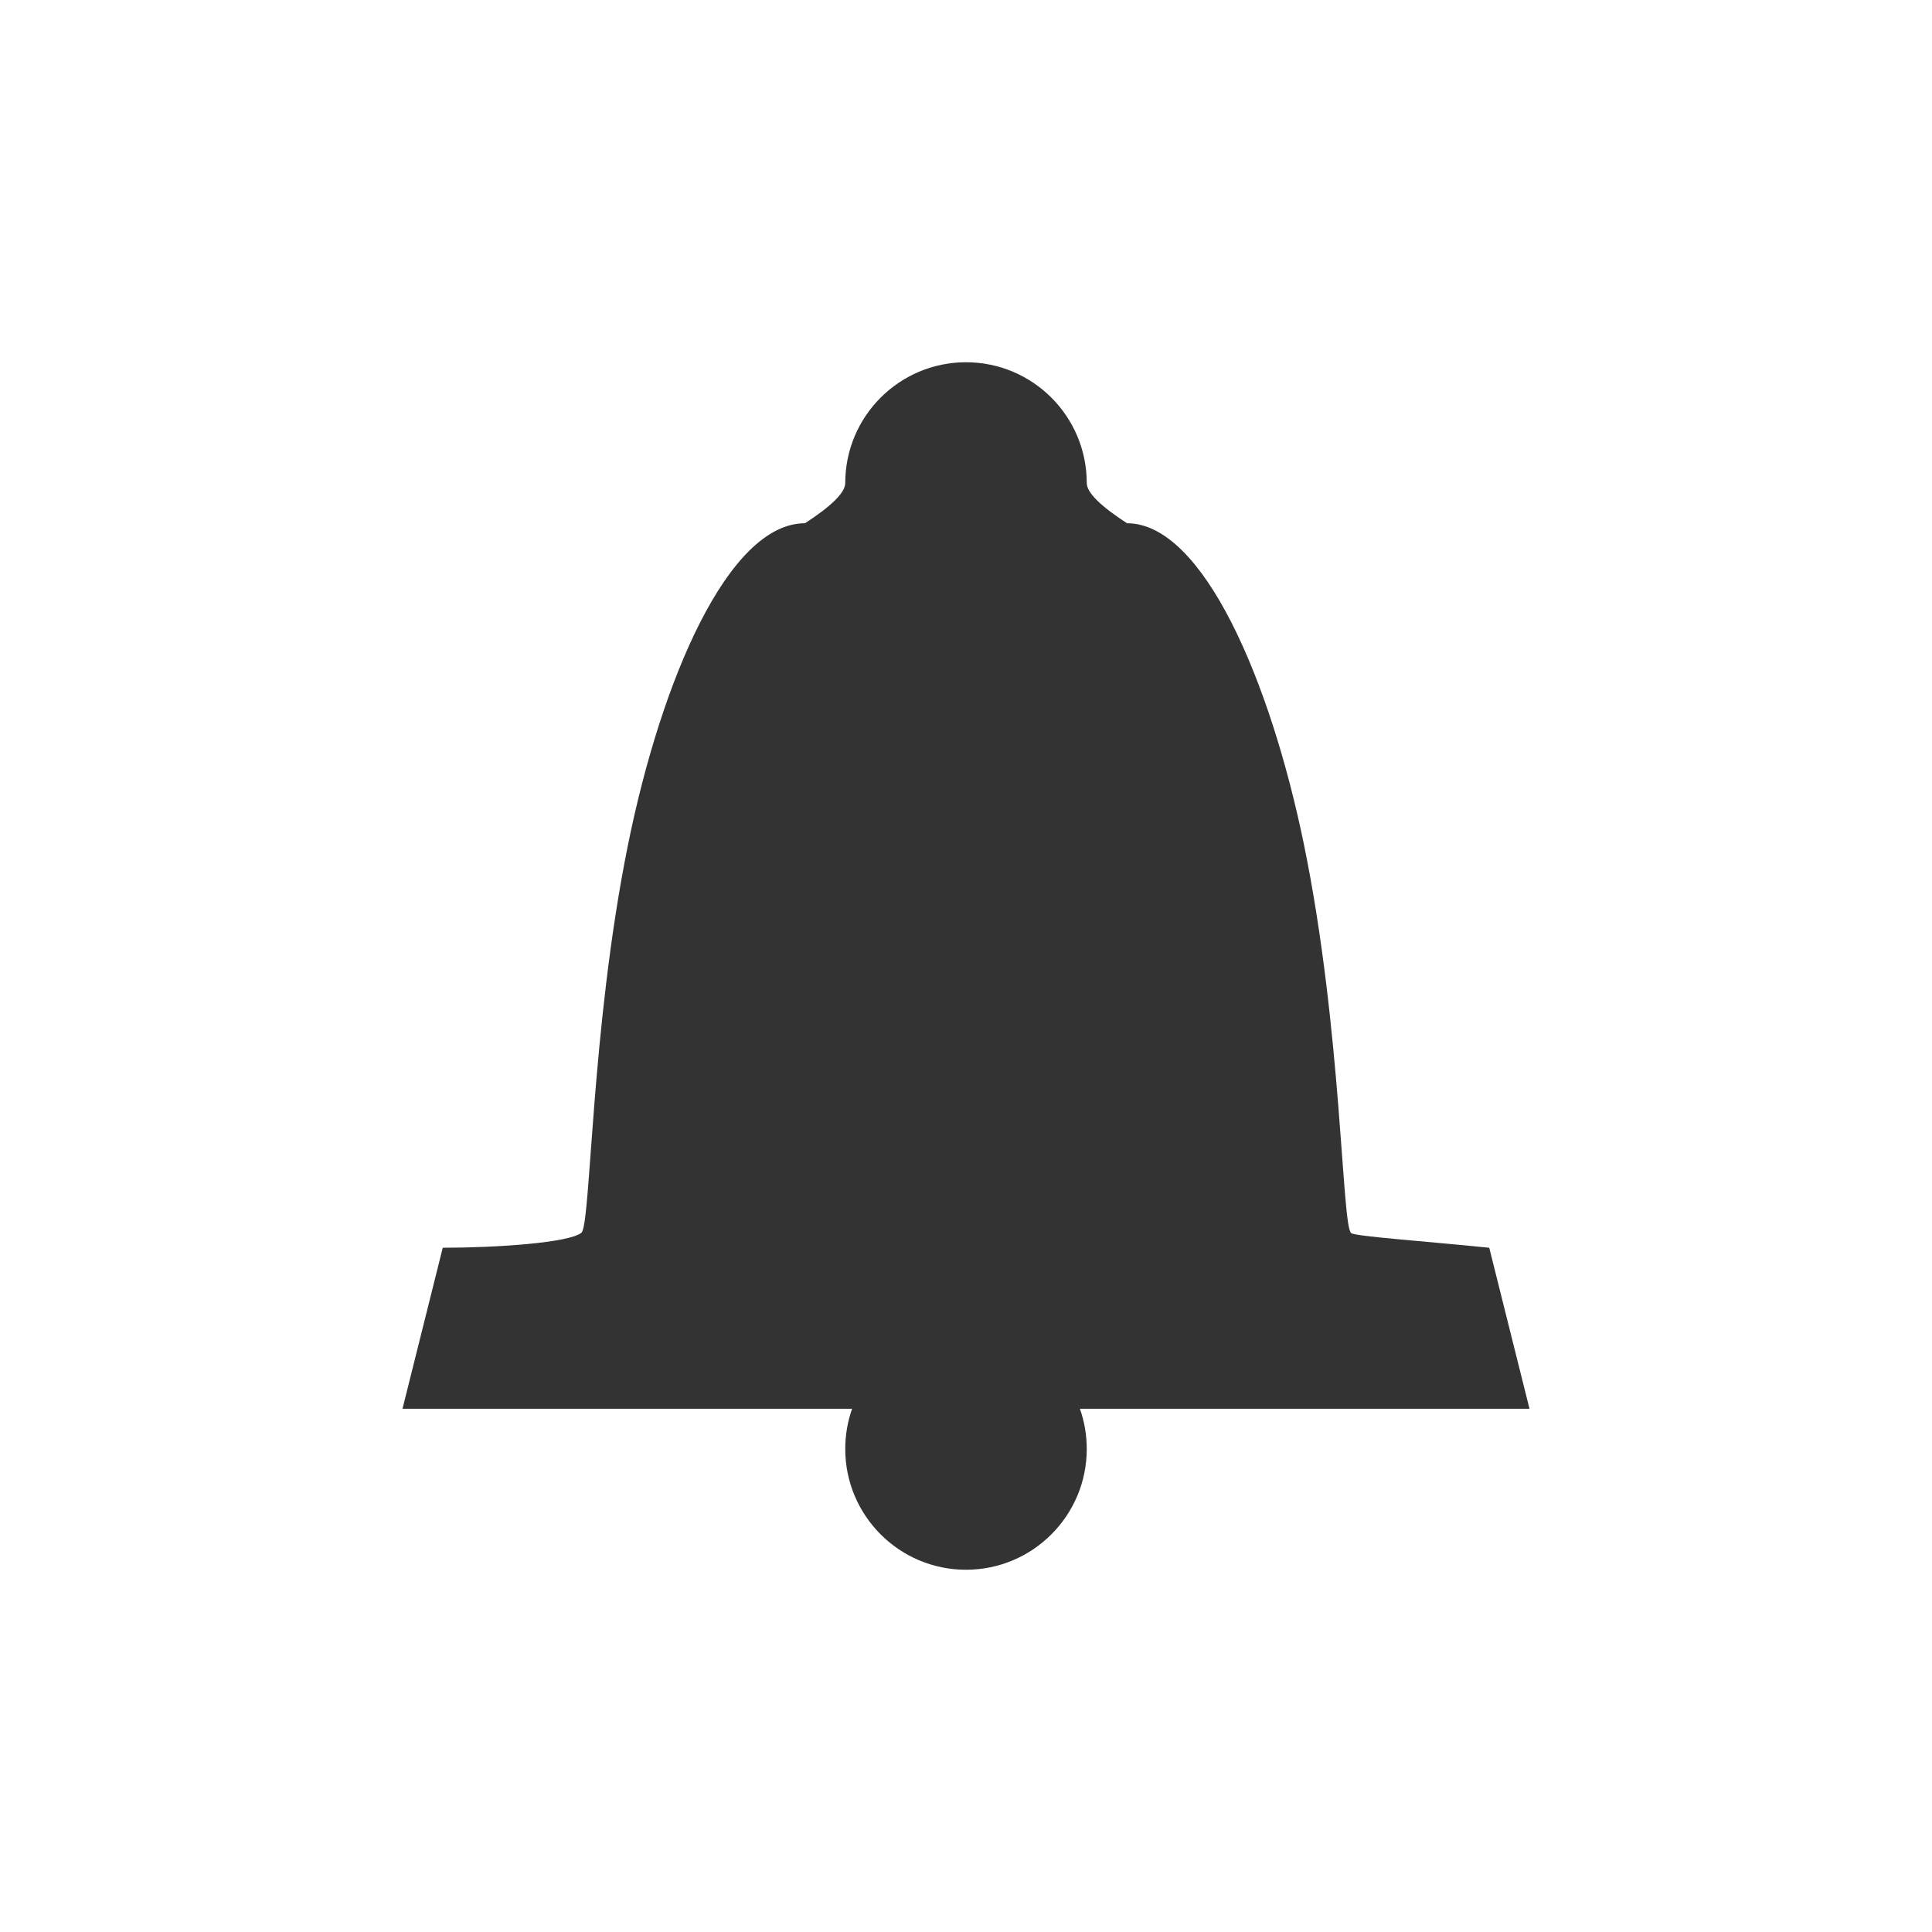  <svg xmlns="http://www.w3.org/2000/svg" width="24" height="24" viewBox="0 0 24 24">
    <g fill="none" fill-rule="evenodd">
        <g fill="#333">
            <g>
                <g>
                    <g>
                        <path d="M14 6.5c.944 0 1.78 1.95 2.2 4 .469 2.292.468 4.717.583 4.815.008.041.913.103 1.717.185l.5 2h-5.585c.055.156.085.325.085.5 0 .828-.672 1.5-1.5 1.5s-1.5-.672-1.5-1.5c0-.175.03-.344.085-.5H5l.5-2c.667 0 1.574-.062 1.723-.187.117-.098.116-2.532.577-4.813.417-2.063 1.25-4 2.2-4 .333-.216.5-.383.5-.5 0-.828.672-1.5 1.5-1.5s1.5.672 1.5 1.5c0 .117.167.284.5.5z" transform="translate(-238 -361) translate(0 302) translate(0 45) translate(238 14)"/>
                    </g>
                </g>
            </g>
        </g>
    </g>
</svg>
